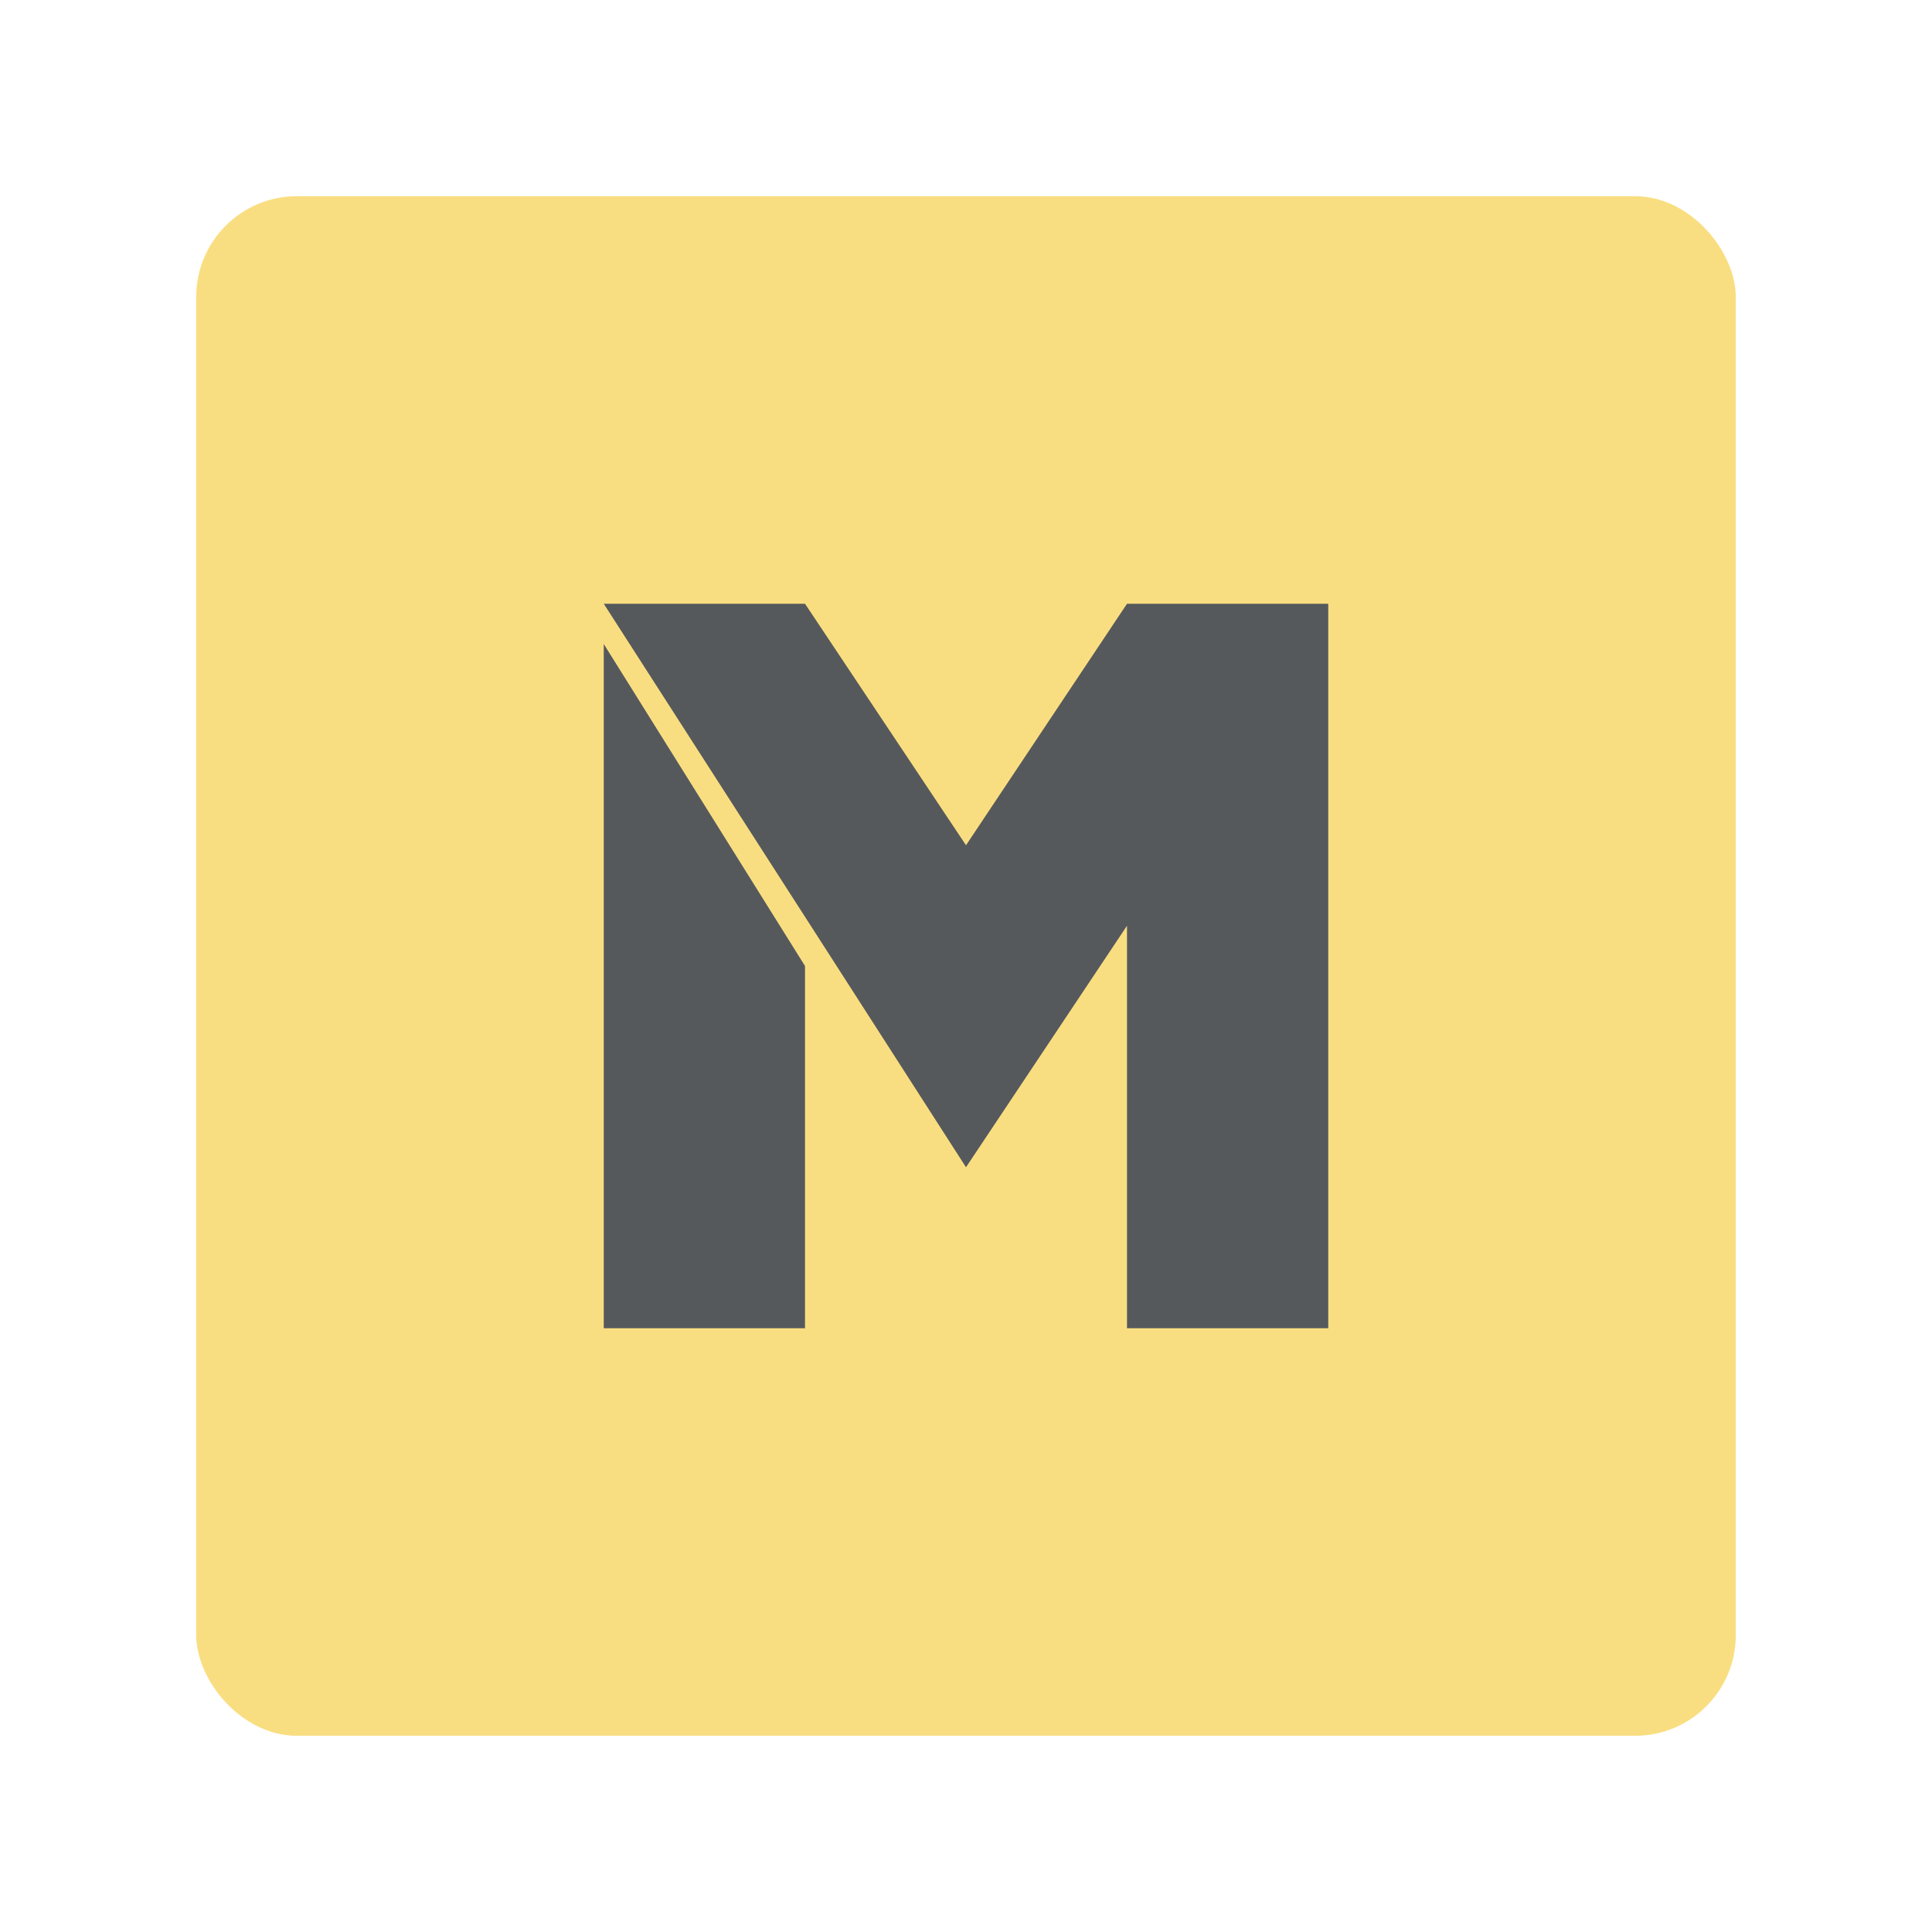 <svg width="192" height="192" version="1.1" viewBox="0 0 192 192" xmlns="http://www.w3.org/2000/svg">
 <style type="text/css">.st0{fill:#FFFFFF;}</style>
 <style type="text/css">.st0{fill:#FFFFFF;}</style>
 <rect x="19.5" y="19.5" width="153" height="153" rx="10" style="fill:#f9de81;stroke-width:4"/>
 <path d="m60 64 20 32v36h-20z" style="fill:#56595b;stroke-width:4"/>
 <path d="m60 60 36 56 16-24v40h20v-72h-20l-16 24-16-24z" style="fill:#56595b;stroke-width:4"/>
</svg>
